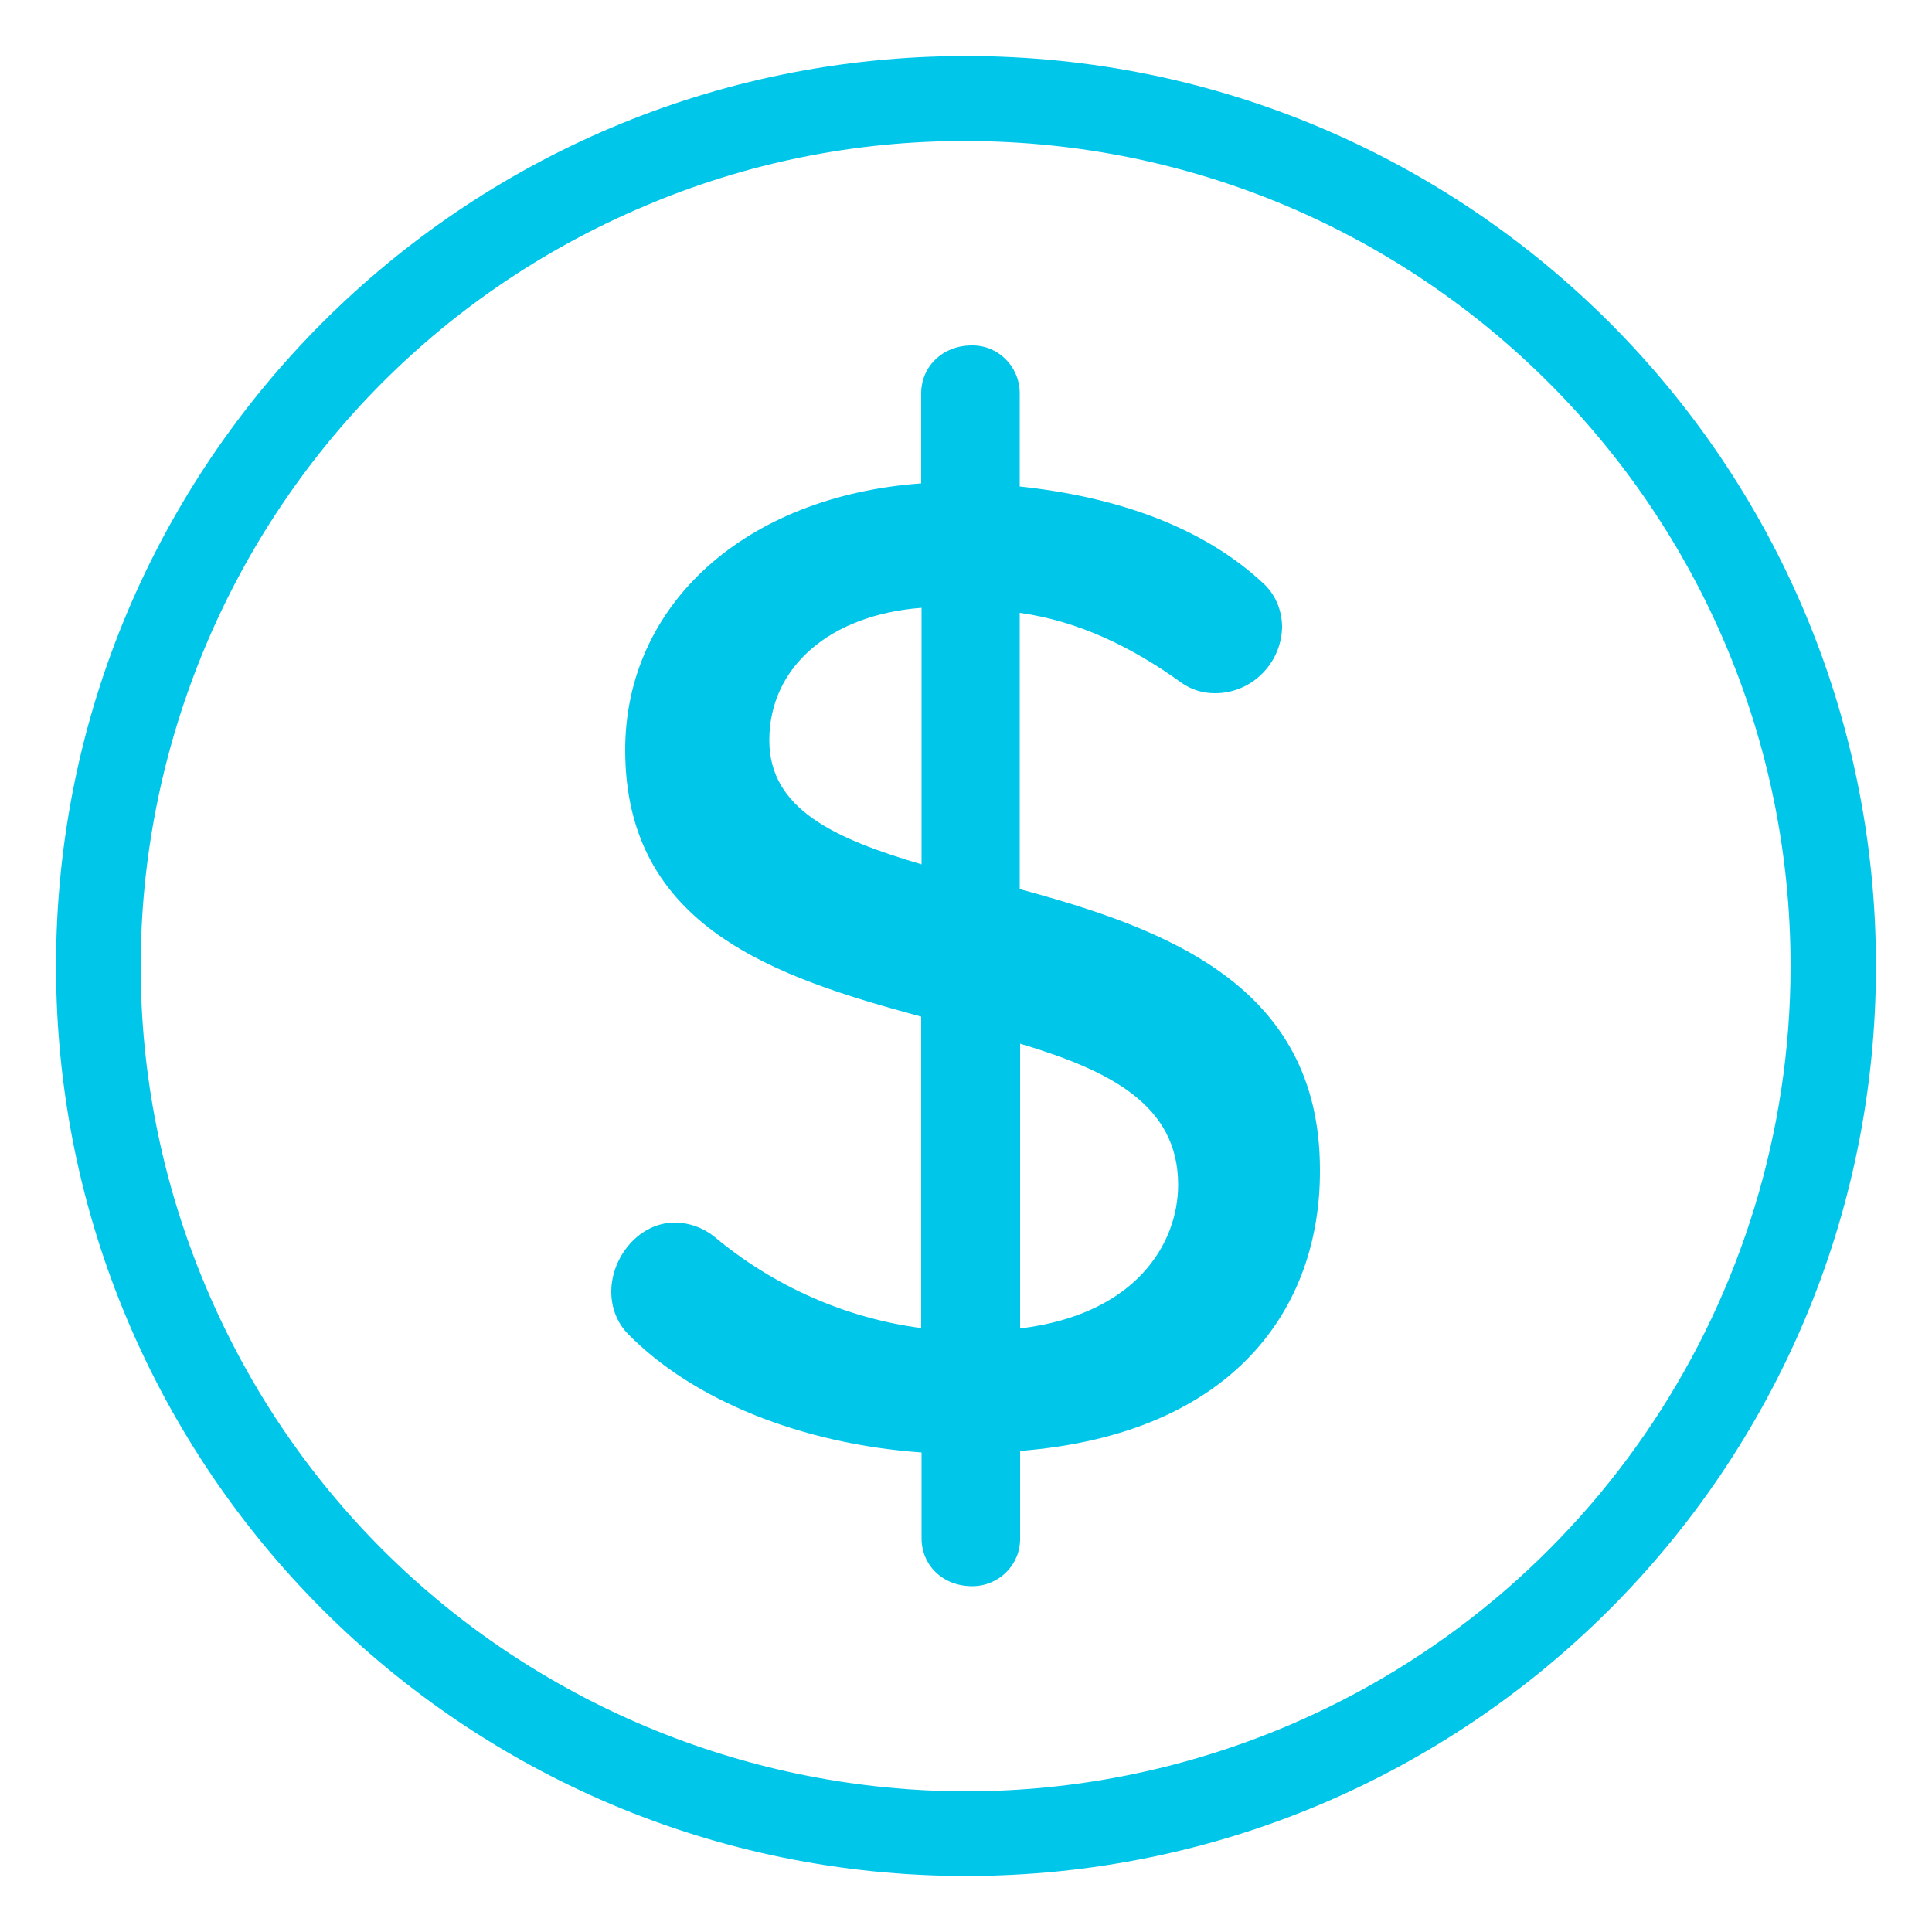 <?xml version="1.0" encoding="utf-8"?>
<!-- Generator: Adobe Illustrator 21.1.0, SVG Export Plug-In . SVG Version: 6.00 Build 0)  -->
<svg version="1.1" id="Layer_1" xmlns="http://www.w3.org/2000/svg" xmlns:xlink="http://www.w3.org/1999/xlink" x="0px" y="0px"
	 width="500px" height="500px" viewBox="0 0 500 500" style="enable-background:new 0 0 500 500;" xml:space="preserve">
<style type="text/css">
	.st0{fill:#00C6EA;}
</style>
<title>save-money</title>
<path class="st0" d="M250,36.5c117.9,0.1,213.5,95.8,213.4,213.7c-0.1,85.7-51.4,163.1-130.3,196.5c-108.7,45.9-233.9-5-279.8-113.6
	s5-233.9,113.6-279.8C193.2,42.1,221.5,36.4,250,36.5 M250,14.5C119.9,14.5,14.5,119.9,14.5,250S119.9,485.5,250,485.5
	S485.5,380.1,485.5,250S380.1,14.5,250,14.5z"/>
<path class="st0" d="M264,375.5v22.6c0.1,6.8-5.4,12.3-12.2,12.4c-0.1,0-0.1,0-0.2,0c-7.7,0-13.1-5.5-13.1-12.4v-22.2
	c-31-2.2-59.1-13.5-75.9-30.6c-2.9-2.9-4.4-6.9-4.4-11c0-9.1,7.3-17.9,16.4-17.9c3.7,0,7.3,1.3,10.2,3.6
	c15.3,12.8,33.9,21.1,53.6,23.7v-80.6c-37.6-10.2-76.6-23-76.6-69c0-37.6,31-65.7,76.6-69v-23.3c0-6.9,5.5-12.4,13.1-12.4
	c6.8-0.1,12.3,5.4,12.4,12.2c0,0.1,0,0.1,0,0.2v24.1c24.5,2.6,47.4,10.2,63.5,25.5c2.9,2.9,4.4,6.9,4.4,10.9
	c-0.2,9.5-8,17.2-17.5,17.1c-3,0-5.9-0.9-8.4-2.6c-13.1-9.5-27-16.1-42-18.2v71.5c37.6,10.2,77.7,24.8,77.7,72.6
	C341.8,338.3,319.5,371.1,264,375.5z M238.5,157.3c-23.7,1.8-39.4,15.3-39.4,34.3c0,17.9,17.1,25.5,39.4,32.1V157.3z M264,270.1
	v73.7c29.9-3.6,40.9-21.9,40.9-37.2C304.9,285.8,287,277,264,270.1z"/>
</svg>

